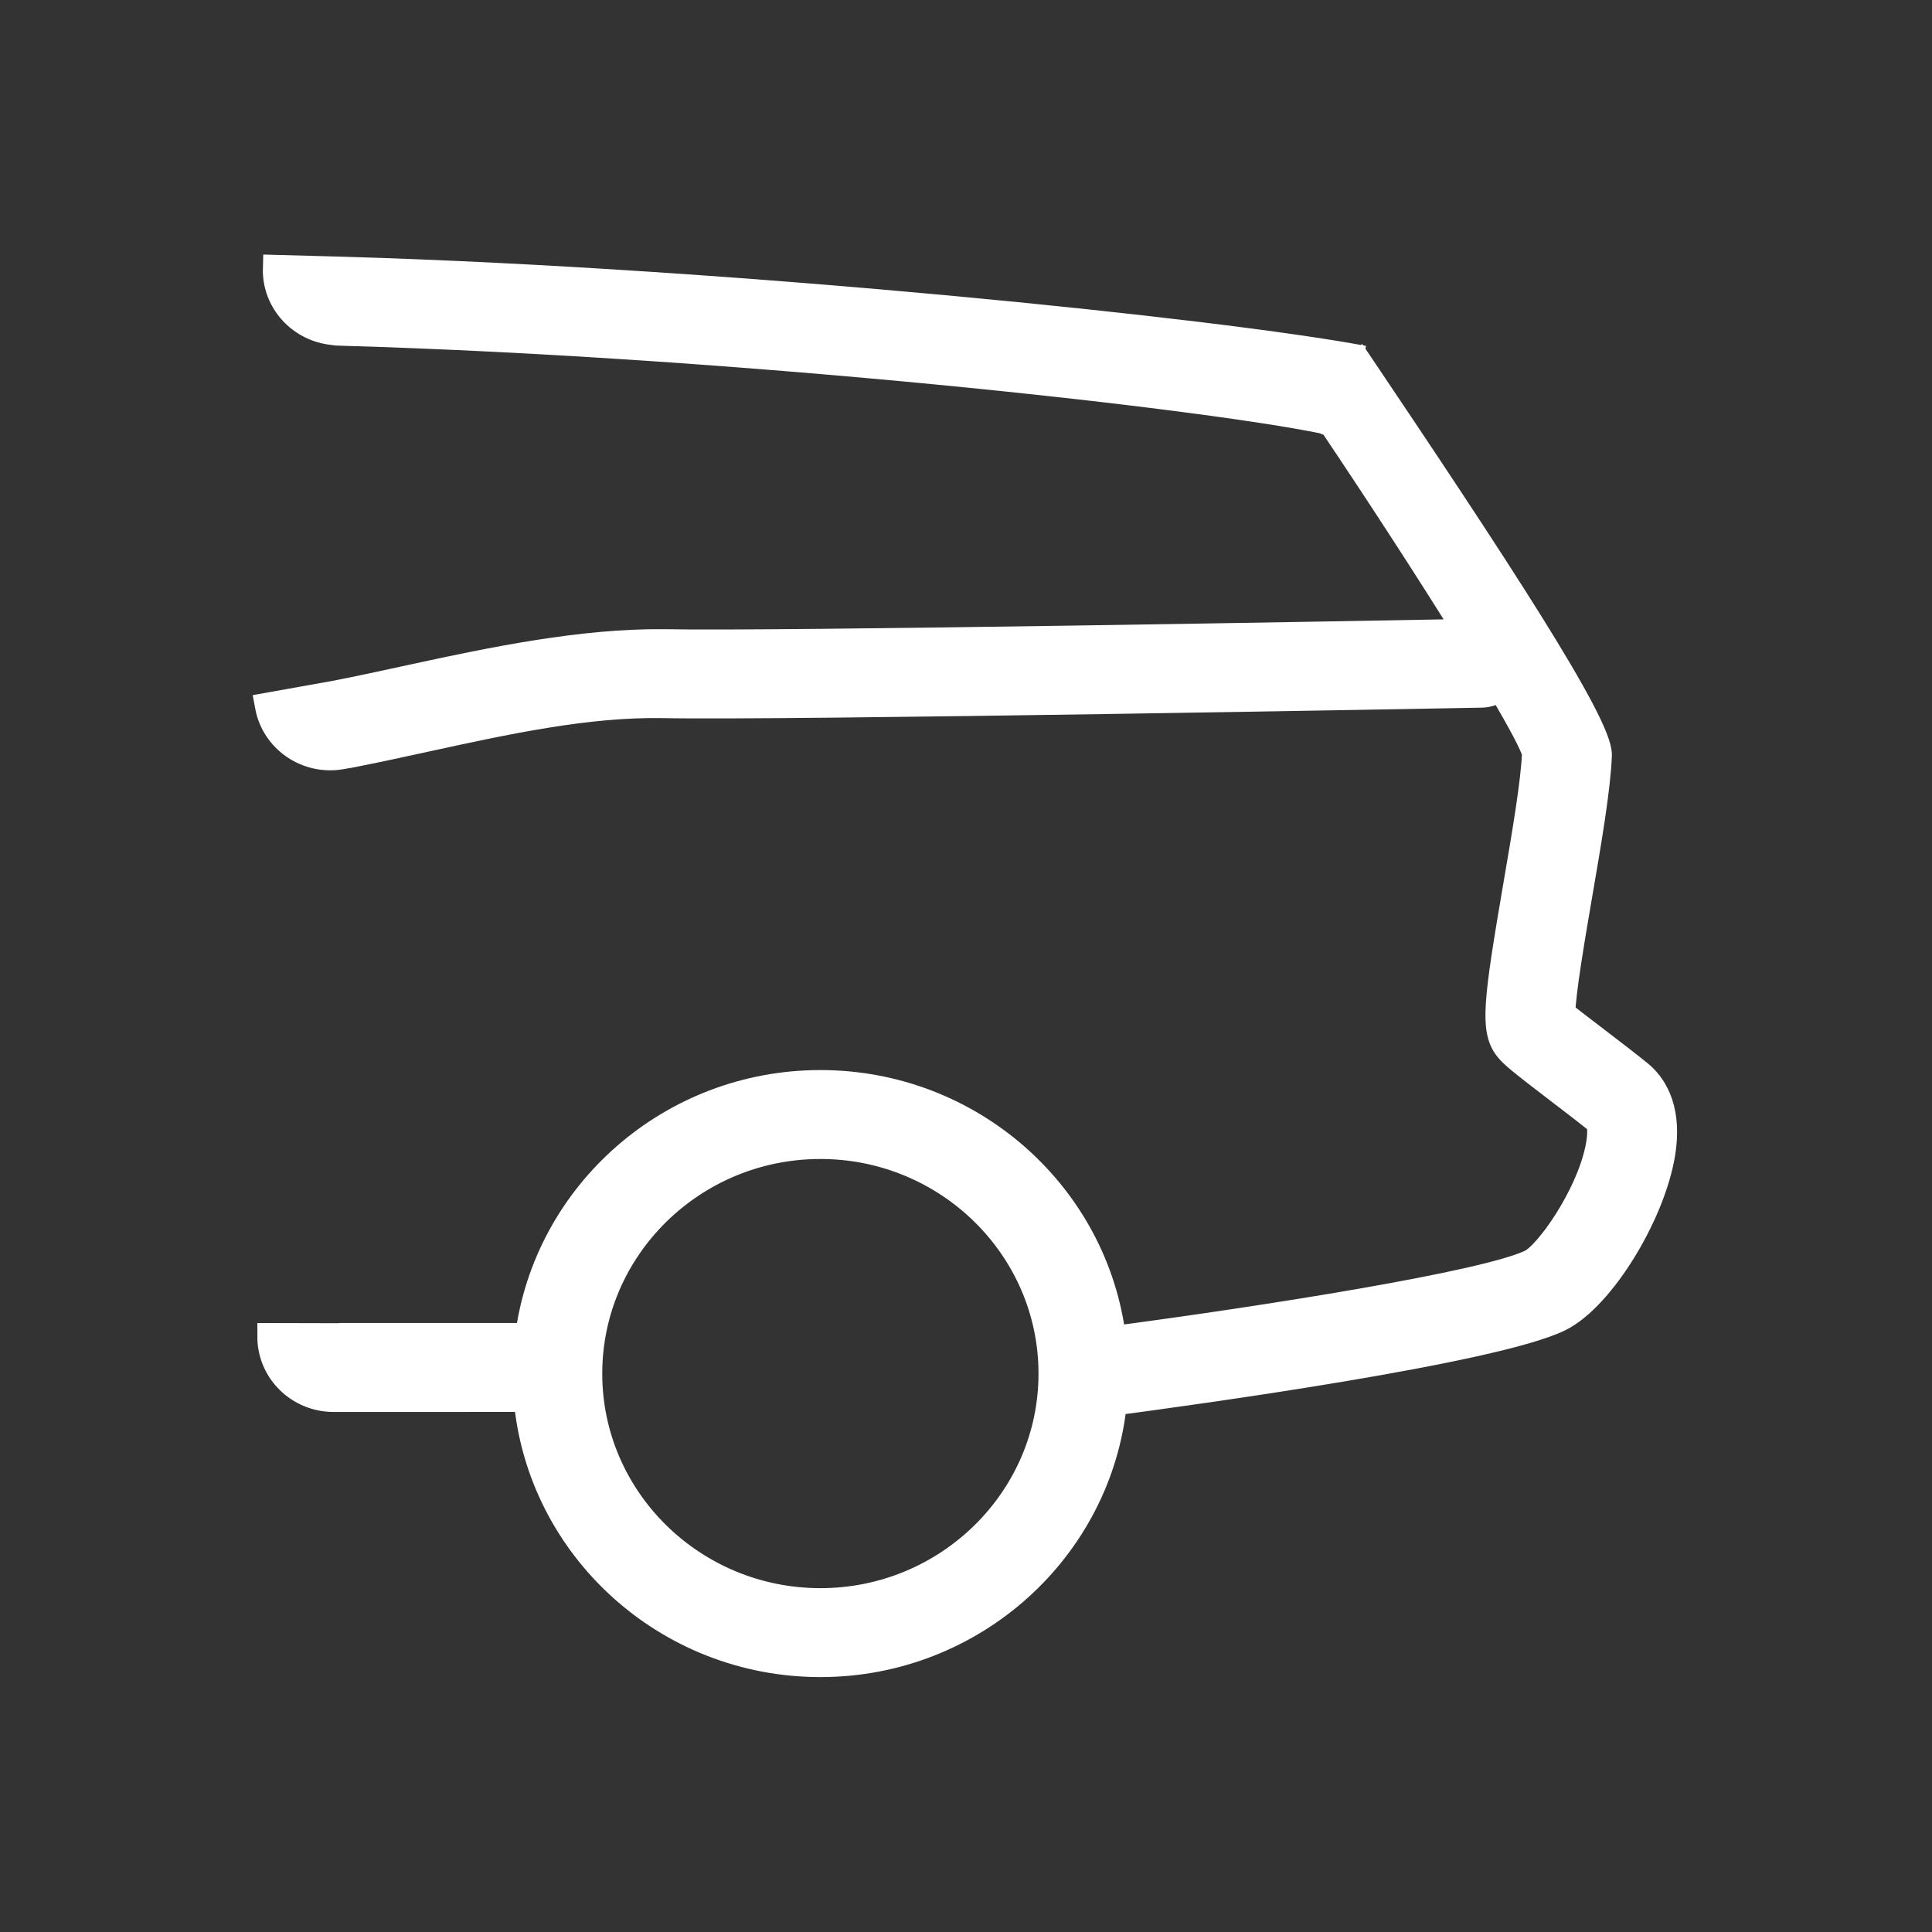 <svg width="36" height="36" viewBox="0 0 36 36" fill="none" xmlns="http://www.w3.org/2000/svg">
<rect x="0" y="0" width="36" height="36" fill="#333333" stroke="none"/>
<path fill-rule="evenodd" clip-rule="evenodd" d="M10.972 25.595C10.972 23.252 12.908 21.346 15.287 21.346C17.665 21.346 19.601 23.252 19.601 25.595C19.601 27.937 17.665 29.843 15.287 29.843C12.908 29.843 10.972 27.937 10.972 25.595ZM25.407 6.691C22.701 6.182 13.678 5.248 6.433 5.035L6.397 5.034C6.358 5.033 6.318 5.032 6.279 5.03H6.262L5.148 5C5.13 5.613 5.601 6.122 6.211 6.18C6.224 6.18 6.233 6.187 6.245 6.187C6.259 6.188 6.271 6.188 6.283 6.189L6.391 6.193C13.817 6.409 22.363 7.355 24.696 7.839C24.703 7.843 24.706 7.85 24.713 7.854C24.745 7.872 24.781 7.869 24.814 7.88C25.715 9.221 26.636 10.639 27.345 11.783C25.576 11.816 14.477 12.017 12.374 11.974C10.848 11.96 9.218 12.296 7.66 12.635C7.185 12.738 6.715 12.841 6.253 12.931L5 13.155C5.116 13.783 5.726 14.199 6.363 14.085L6.456 14.068C6.464 14.068 6.472 14.068 6.48 14.066C6.95 13.975 7.43 13.871 7.913 13.765C9.405 13.44 10.934 13.105 12.353 13.131C14.64 13.177 27.083 12.946 27.61 12.936C27.746 12.934 27.865 12.879 27.962 12.801C28.332 13.427 28.574 13.876 28.61 14.031C28.591 14.565 28.424 15.542 28.262 16.486C27.887 18.675 27.83 19.177 28.084 19.518C28.179 19.647 28.353 19.785 29.058 20.325C29.326 20.529 29.6 20.74 29.791 20.893C29.809 20.916 29.86 21.067 29.786 21.415C29.591 22.329 28.835 23.378 28.532 23.527C27.706 23.934 23.584 24.583 20.734 24.96C20.414 22.278 18.095 20.189 15.287 20.189C12.499 20.189 10.195 22.248 9.848 24.902H6.327C6.319 24.902 6.313 24.906 6.305 24.906L5.045 24.903C5.043 25.541 5.566 26.058 6.213 26.06L6.324 26.06L9.821 26.059C10.062 28.822 12.419 31 15.287 31C18.131 31 20.476 28.858 20.749 26.127C22.263 25.926 27.844 25.16 29.058 24.562C29.86 24.167 30.85 22.523 30.984 21.365C31.071 20.609 30.791 20.207 30.54 20.003C30.342 19.842 30.056 19.623 29.779 19.411C29.544 19.232 29.24 18.999 29.103 18.891C29.108 18.503 29.286 17.46 29.42 16.679C29.589 15.698 29.763 14.683 29.785 14.073C29.806 13.502 27.862 10.537 25.177 6.55" fill="white"/>
<path d="M25.407 6.691C22.701 6.182 13.678 5.248 6.433 5.035L6.397 5.034C6.358 5.033 6.318 5.032 6.279 5.03H6.262L5.148 5C5.13 5.613 5.601 6.122 6.211 6.18C6.224 6.18 6.233 6.187 6.245 6.187C6.259 6.188 6.271 6.188 6.283 6.189L6.391 6.193C13.817 6.409 22.363 7.355 24.696 7.839C24.703 7.843 24.706 7.85 24.713 7.854C24.745 7.872 24.781 7.869 24.814 7.88C25.715 9.221 26.636 10.639 27.345 11.783C25.576 11.816 14.477 12.017 12.374 11.974C10.848 11.96 9.218 12.296 7.66 12.635C7.185 12.738 6.715 12.841 6.253 12.931L5 13.155C5.116 13.783 5.726 14.199 6.363 14.085L6.456 14.068C6.464 14.068 6.472 14.068 6.48 14.066C6.95 13.975 7.43 13.871 7.913 13.765C9.405 13.44 10.934 13.105 12.353 13.131C14.64 13.177 27.083 12.946 27.61 12.936C27.746 12.934 27.865 12.879 27.962 12.801C28.332 13.427 28.574 13.876 28.61 14.031C28.591 14.565 28.424 15.542 28.262 16.486C27.887 18.675 27.83 19.177 28.084 19.518C28.179 19.647 28.353 19.785 29.058 20.325C29.326 20.529 29.6 20.74 29.791 20.893C29.809 20.916 29.86 21.067 29.786 21.415C29.591 22.329 28.835 23.378 28.532 23.527C27.706 23.934 23.584 24.583 20.734 24.96C20.414 22.278 18.095 20.189 15.287 20.189C12.499 20.189 10.195 22.248 9.848 24.902H6.327C6.319 24.902 6.313 24.906 6.305 24.906L5.045 24.903C5.043 25.541 5.566 26.058 6.213 26.06L6.324 26.06L9.821 26.059C10.062 28.822 12.419 31 15.287 31C18.131 31 20.476 28.858 20.749 26.127C22.263 25.926 27.844 25.16 29.058 24.562C29.86 24.167 30.85 22.523 30.984 21.365C31.071 20.609 30.791 20.207 30.54 20.003C30.342 19.842 30.056 19.623 29.779 19.411C29.544 19.232 29.24 18.999 29.103 18.891C29.108 18.503 29.286 17.46 29.42 16.679C29.589 15.698 29.763 14.683 29.785 14.073C29.806 13.502 27.862 10.537 25.177 6.55M10.972 25.595C10.972 23.252 12.908 21.346 15.287 21.346C17.665 21.346 19.601 23.252 19.601 25.595C19.601 27.937 17.665 29.843 15.287 29.843C12.908 29.843 10.972 27.937 10.972 25.595Z" stroke="white" stroke-width="0.5"/>
</svg>
